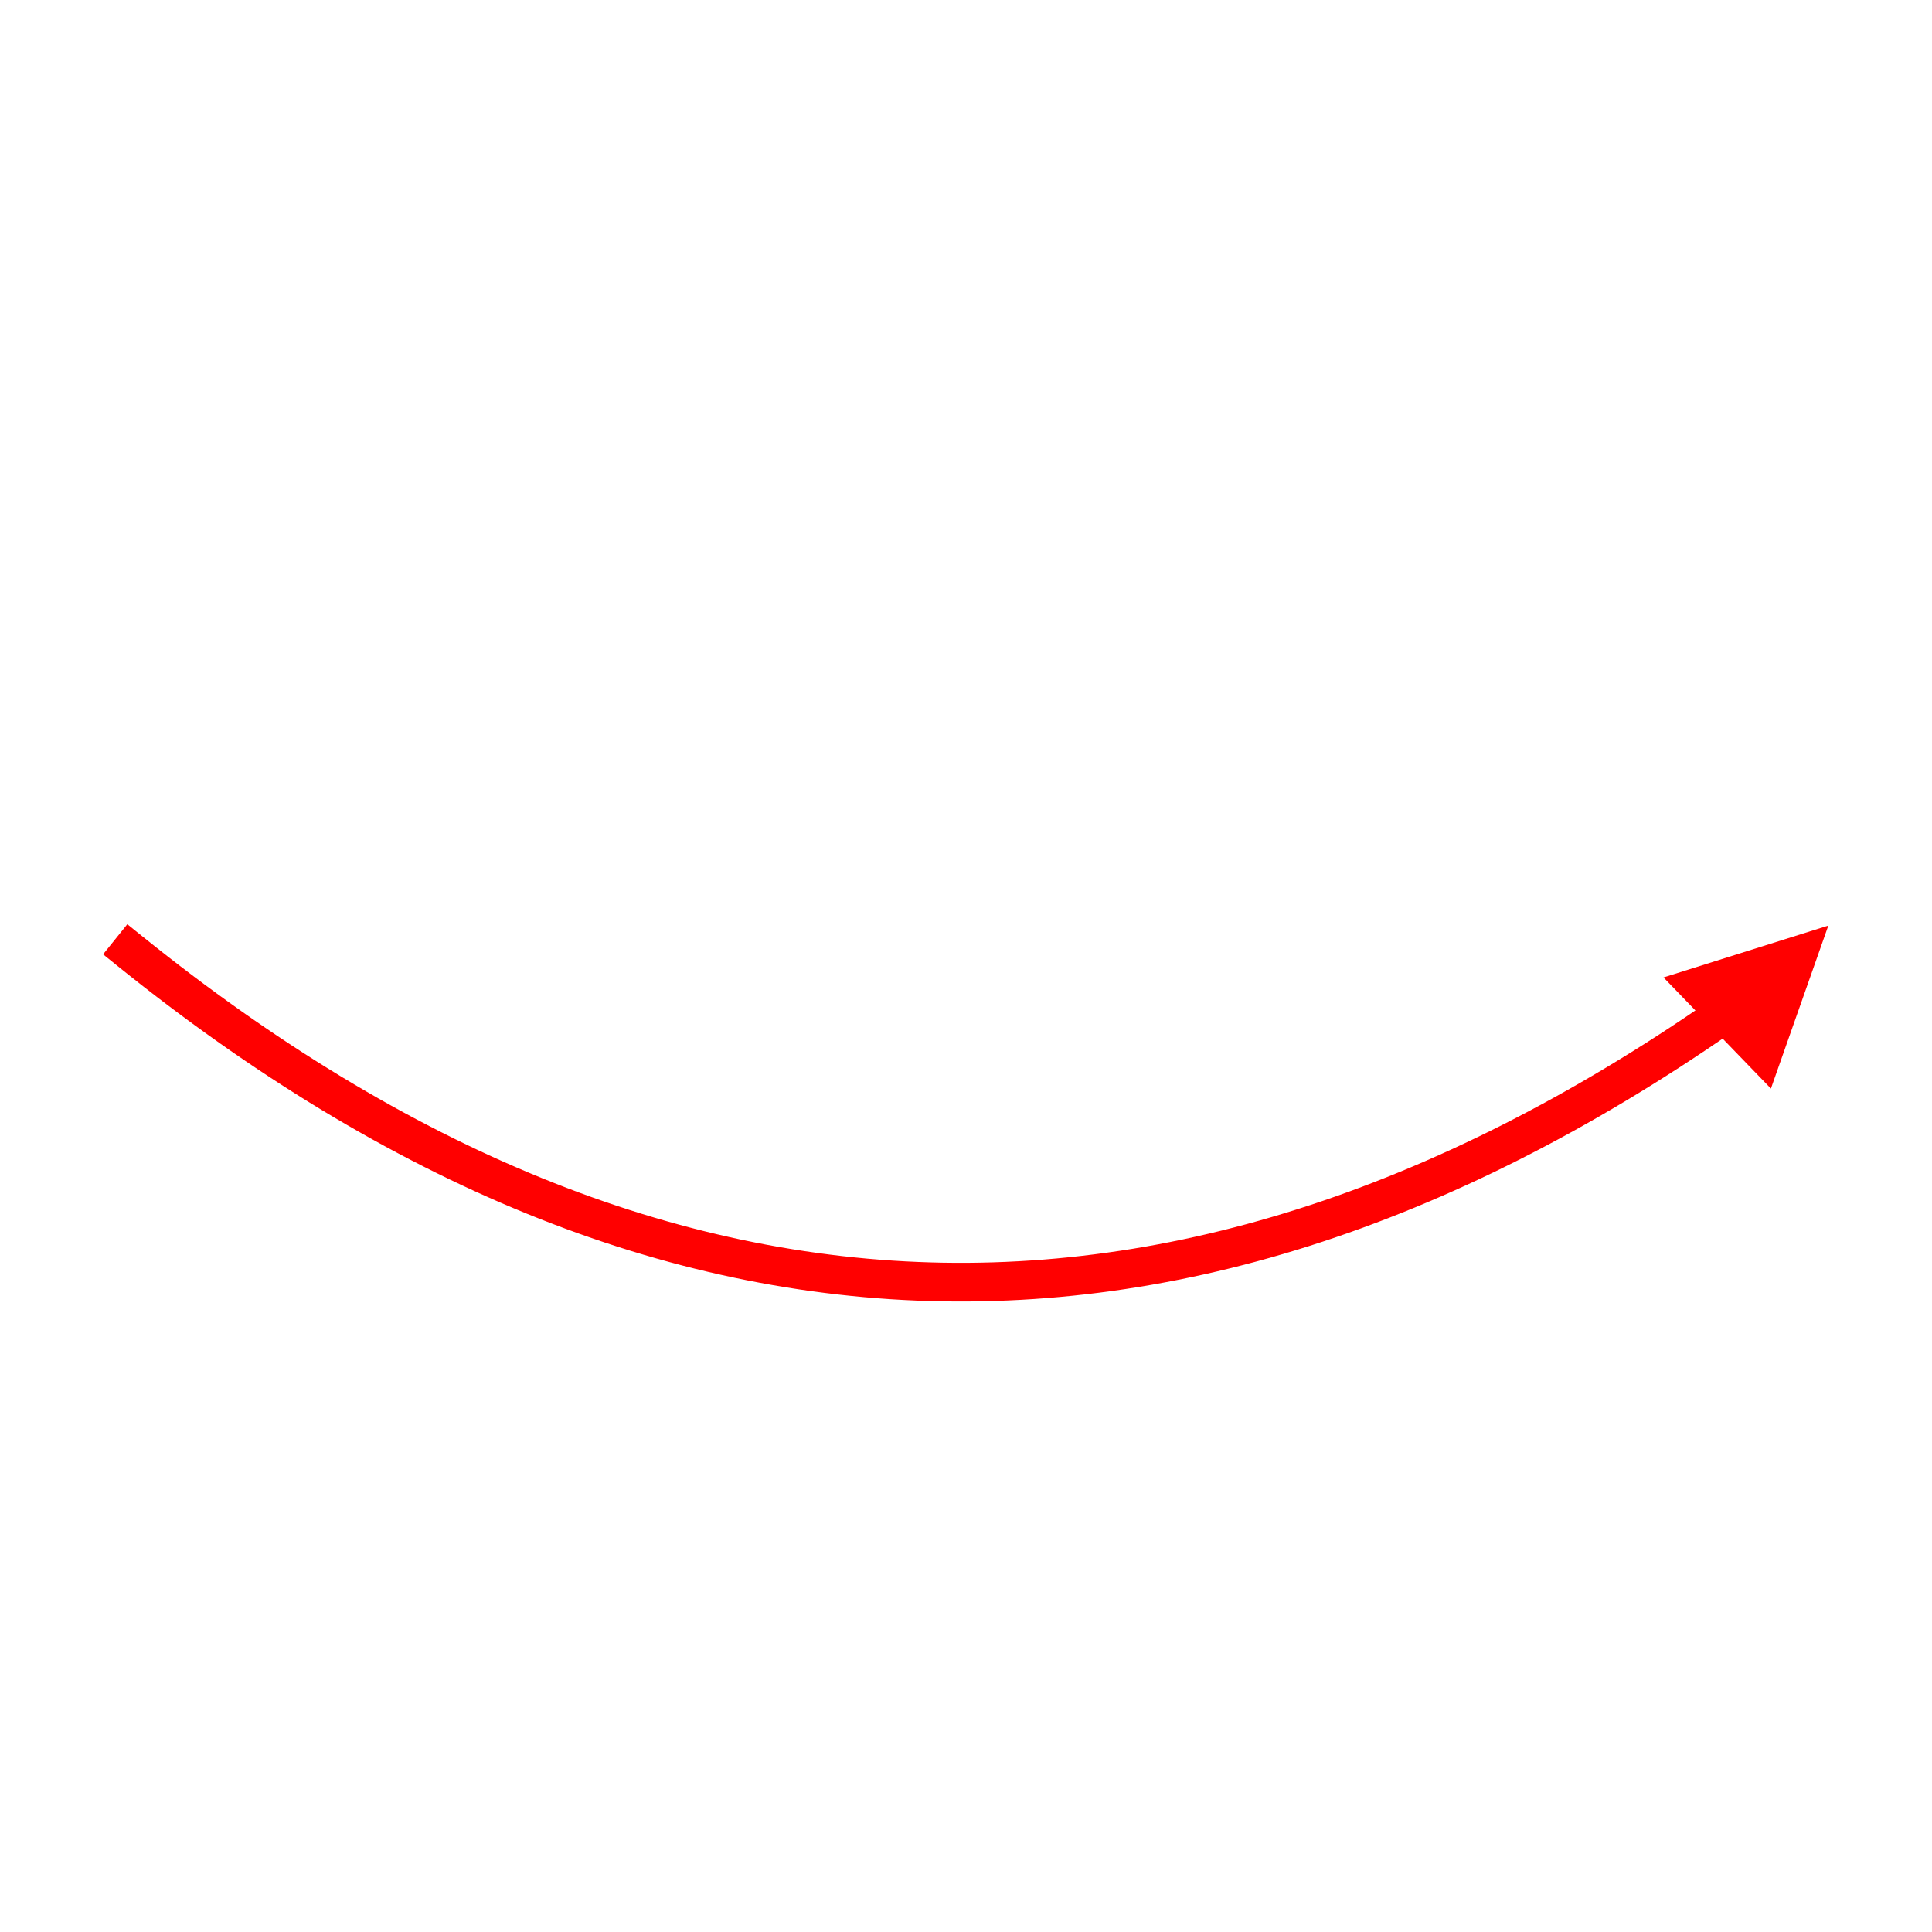 <svg xmlns="http://www.w3.org/2000/svg" version="1.1" xmlns:xlink="http://www.w3.org/1999/xlink" xmlns:svgjs="http://svgjs.dev/svgjs" viewBox="0 0 800 800"><g stroke-width="16" stroke="#ff0000" fill="none" stroke-linecap="square" transform="matrix(0.719,-0.695,0.695,0.719,-171.599,390.127)" data-darkreader-inline-stroke="" style="--darkreader-inline-stroke: #ff1a1a;"><path d="M159.5 159.5Q212.5 583.5 640.5 640.5 " marker-end="url(#SvgjsMarker3467)"></path></g><defs><marker markerWidth="4" markerHeight="4" refX="2" refY="2" viewBox="0 0 4 4" orient="auto" id="SvgjsMarker3467"><polygon points="0,4 0,0 4,2" fill="#ff0000" data-darkreader-inline-fill="" style="--darkreader-inline-fill: #ff1a1a;"></polygon></marker></defs></svg>